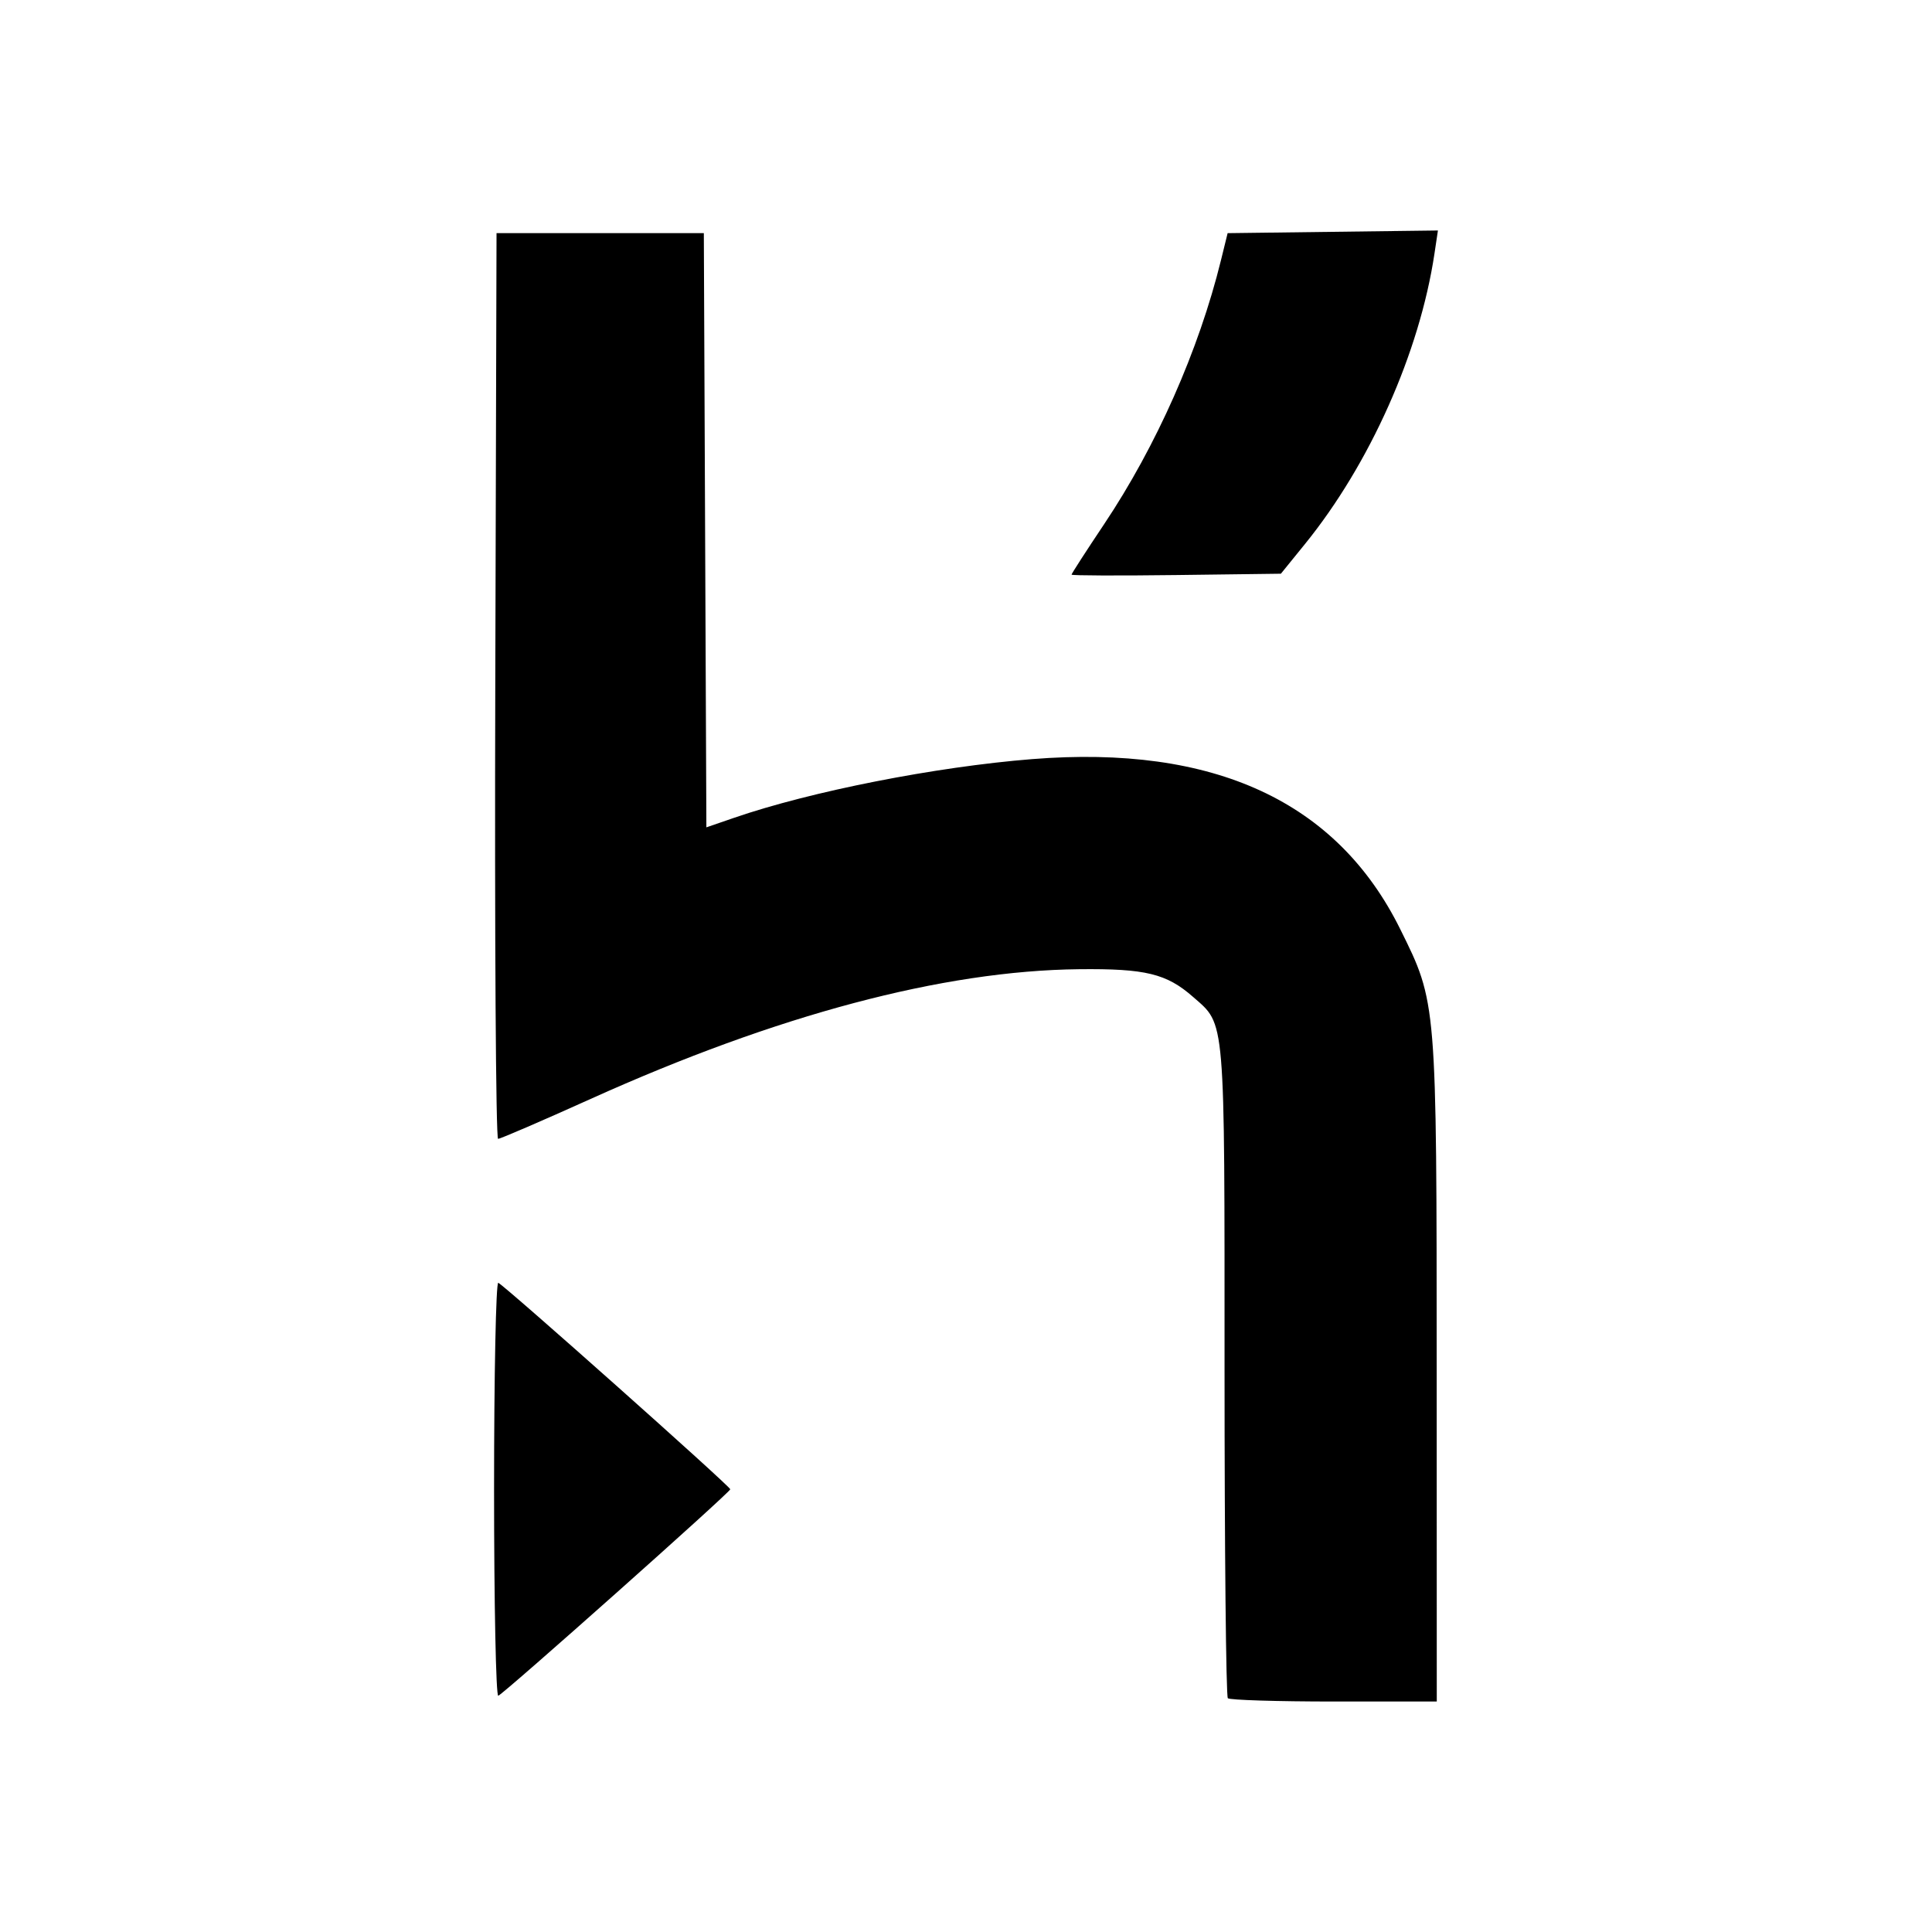 <?xml version="1.0" encoding="UTF-8" standalone="no"?>
<!-- Created with Inkscape (http://www.inkscape.org/) -->

<svg
   xmlns:dc="http://purl.org/dc/elements/1.1/"
   xmlns:cc="http://creativecommons.org/ns#"
   xmlns:rdf="http://www.w3.org/1999/02/22-rdf-syntax-ns#"
   xmlns:svg="http://www.w3.org/2000/svg"
   xmlns="http://www.w3.org/2000/svg"
   xmlns:sodipodi="http://sodipodi.sourceforge.net/DTD/sodipodi-0.dtd"
   xmlns:inkscape="http://www.inkscape.org/namespaces/inkscape"
   width="1000"
   height="1000"
   id="svg4955"
   version="1.1"
   inkscape:version="0.48.4 r9939"
   sodipodi:docname="rackspace.svg">
  <defs
     id="defs5498" />
  <sodipodi:namedview
     inkscape:window-height="1056"
     inkscape:window-width="1920"
     inkscape:pageshadow="2"
     inkscape:pageopacity="0.0"
     borderopacity="1.0"
     bordercolor="#666666"
     pagecolor="#ffffff"
     id="base"
     showgrid="false"
     showguides="false"
     inkscape:guide-bbox="true"
     inkscape:zoom="0.53319984"
     inkscape:cx="455.61674"
     inkscape:cy="519.29348"
     inkscape:window-x="0"
     inkscape:window-y="24"
     inkscape:current-layer="g9397"
     inkscape:window-maximized="1">
    <sodipodi:guide
       orientation="0,1"
       position="189.444,479.262"
       id="guide7179" />
    <sodipodi:guide
       orientation="1,0"
       position="429.572,650.941"
       id="guide7232" />
    <sodipodi:guide
       orientation="0,1"
       position="423.857,718.769"
       id="guide7234" />
    <sodipodi:guide
       orientation="0,1"
       position="407.211,603.487"
       id="guide7236" />
    <sodipodi:guide
       orientation="1,0"
       position="330.688,603.487"
       id="guide7238" />
    <sodipodi:guide
       orientation="1,0"
       position="526.716,603.487"
       id="guide7240" />
    <sodipodi:guide
       orientation="0,1"
       position="429.572,709.079"
       id="guide7242" />
    <sodipodi:guide
       orientation="0,1"
       position="429.572,618.891"
       id="guide7244" />
    <sodipodi:guide
       orientation="1,0"
       position="421.621,644.233"
       id="guide7246" />
    <sodipodi:guide
       orientation="1,0"
       position="370.689,649.202"
       id="guide7248" />
    <sodipodi:guide
       orientation="1,0"
       position="377.397,646.469"
       id="guide7250" />
    <sodipodi:guide
       orientation="0,1"
       position="401.994,699.638"
       id="guide7252" />
    <sodipodi:guide
       orientation="0,1"
       position="402.739,694.42"
       id="guide7254" />
    <sodipodi:guide
       orientation="0,1"
       position="412.677,632.805"
       id="guide7258" />
    <sodipodi:guide
       orientation="0,1"
       position="421.621,626.096"
       id="guide7260" />
    <sodipodi:guide
       orientation="1,0"
       position="469.572,641.5"
       id="guide7262" />
    <sodipodi:guide
       orientation="1,0"
       position="390.565,658.147"
       id="guide7264" />
    <sodipodi:guide
       orientation="1,0"
       position="384.105,643.24"
       id="guide7266" />
    <sodipodi:guide
       orientation="1,0"
       position="407.46,632.805"
       id="guide7268" />
    <sodipodi:guide
       orientation="0,1"
       position="562.25,301.75"
       id="guide9656" />
    <sodipodi:guide
       orientation="0,1"
       position="304.625,414.062"
       id="guide9658" />
    <sodipodi:guide
       orientation="0,1"
       position="574.5,288.25"
       id="guide9660" />
    <sodipodi:guide
       orientation="0,1"
       position="274,595.875"
       id="guide9707" />
    <sodipodi:guide
       orientation="0,1"
       position="278.41,505.929"
       id="guide9709" />
  </sodipodi:namedview>
  <g
     inkscape:groupmode="layer"
     id="layer13"
     inkscape:label="Layer#1">
    <g
       id="g9397"
       transform="translate(38.075,310.119)">
      <path
         style="fill:#000000"
         d="m 597.452,568.879 c -0.937,-0.937 -1.703,-77.246 -1.703,-169.575 0,-185.329 0.564,-178.626 -16.266,-193.402 -13.772,-12.092 -24.642,-14.733 -59.098,-14.359 -70.283,0.762 -156.206,23.588 -252.734,67.139 -25.192,11.366 -46.753,20.666 -47.914,20.666 -1.161,0 -1.817,-105.477 -1.458,-234.393 l 0.652,-234.393 53.649,0 53.649,0 0.659,153.776 0.659,153.776 14.457,-4.974 c 39.783,-13.687 104.13,-26.356 154.113,-30.341 94.196,-7.51 157.828,21.868 190.552,87.975 18.978,38.339 18.839,36.643 18.889,229.284 l 0.044,170.526 -53.223,0 c -29.273,0 -53.989,-0.766 -54.926,-1.703 z M 217.654,460.731 c 0,-59.248 0.98,-107.34 2.179,-106.871 3.096,1.21 120.079,105.326 120.079,106.871 0,1.545 -116.984,105.661 -120.079,106.871 -1.198,0.468 -2.179,-47.624 -2.179,-106.871 z m 298.899,-473.417 c 0,-0.495 7.567,-12.217 16.815,-26.05 27.125,-40.569 49.054,-90.089 60.515,-136.652 l 3.458,-14.051 54.427,-0.69 54.427,-0.69 -1.805,12.039 c -7.659,51.073 -33.439,108.859 -67.047,150.287 l -12.435,15.328 -54.178,0.689 c -29.798,0.379 -54.178,0.284 -54.178,-0.211 z"
         id="path10133"
         inkscape:connector-curvature="0"
         sodipodi:nodetypes="csssssscccccsssscsccssssscsscccsscssc" />
    </g>
  </g>
</svg>
